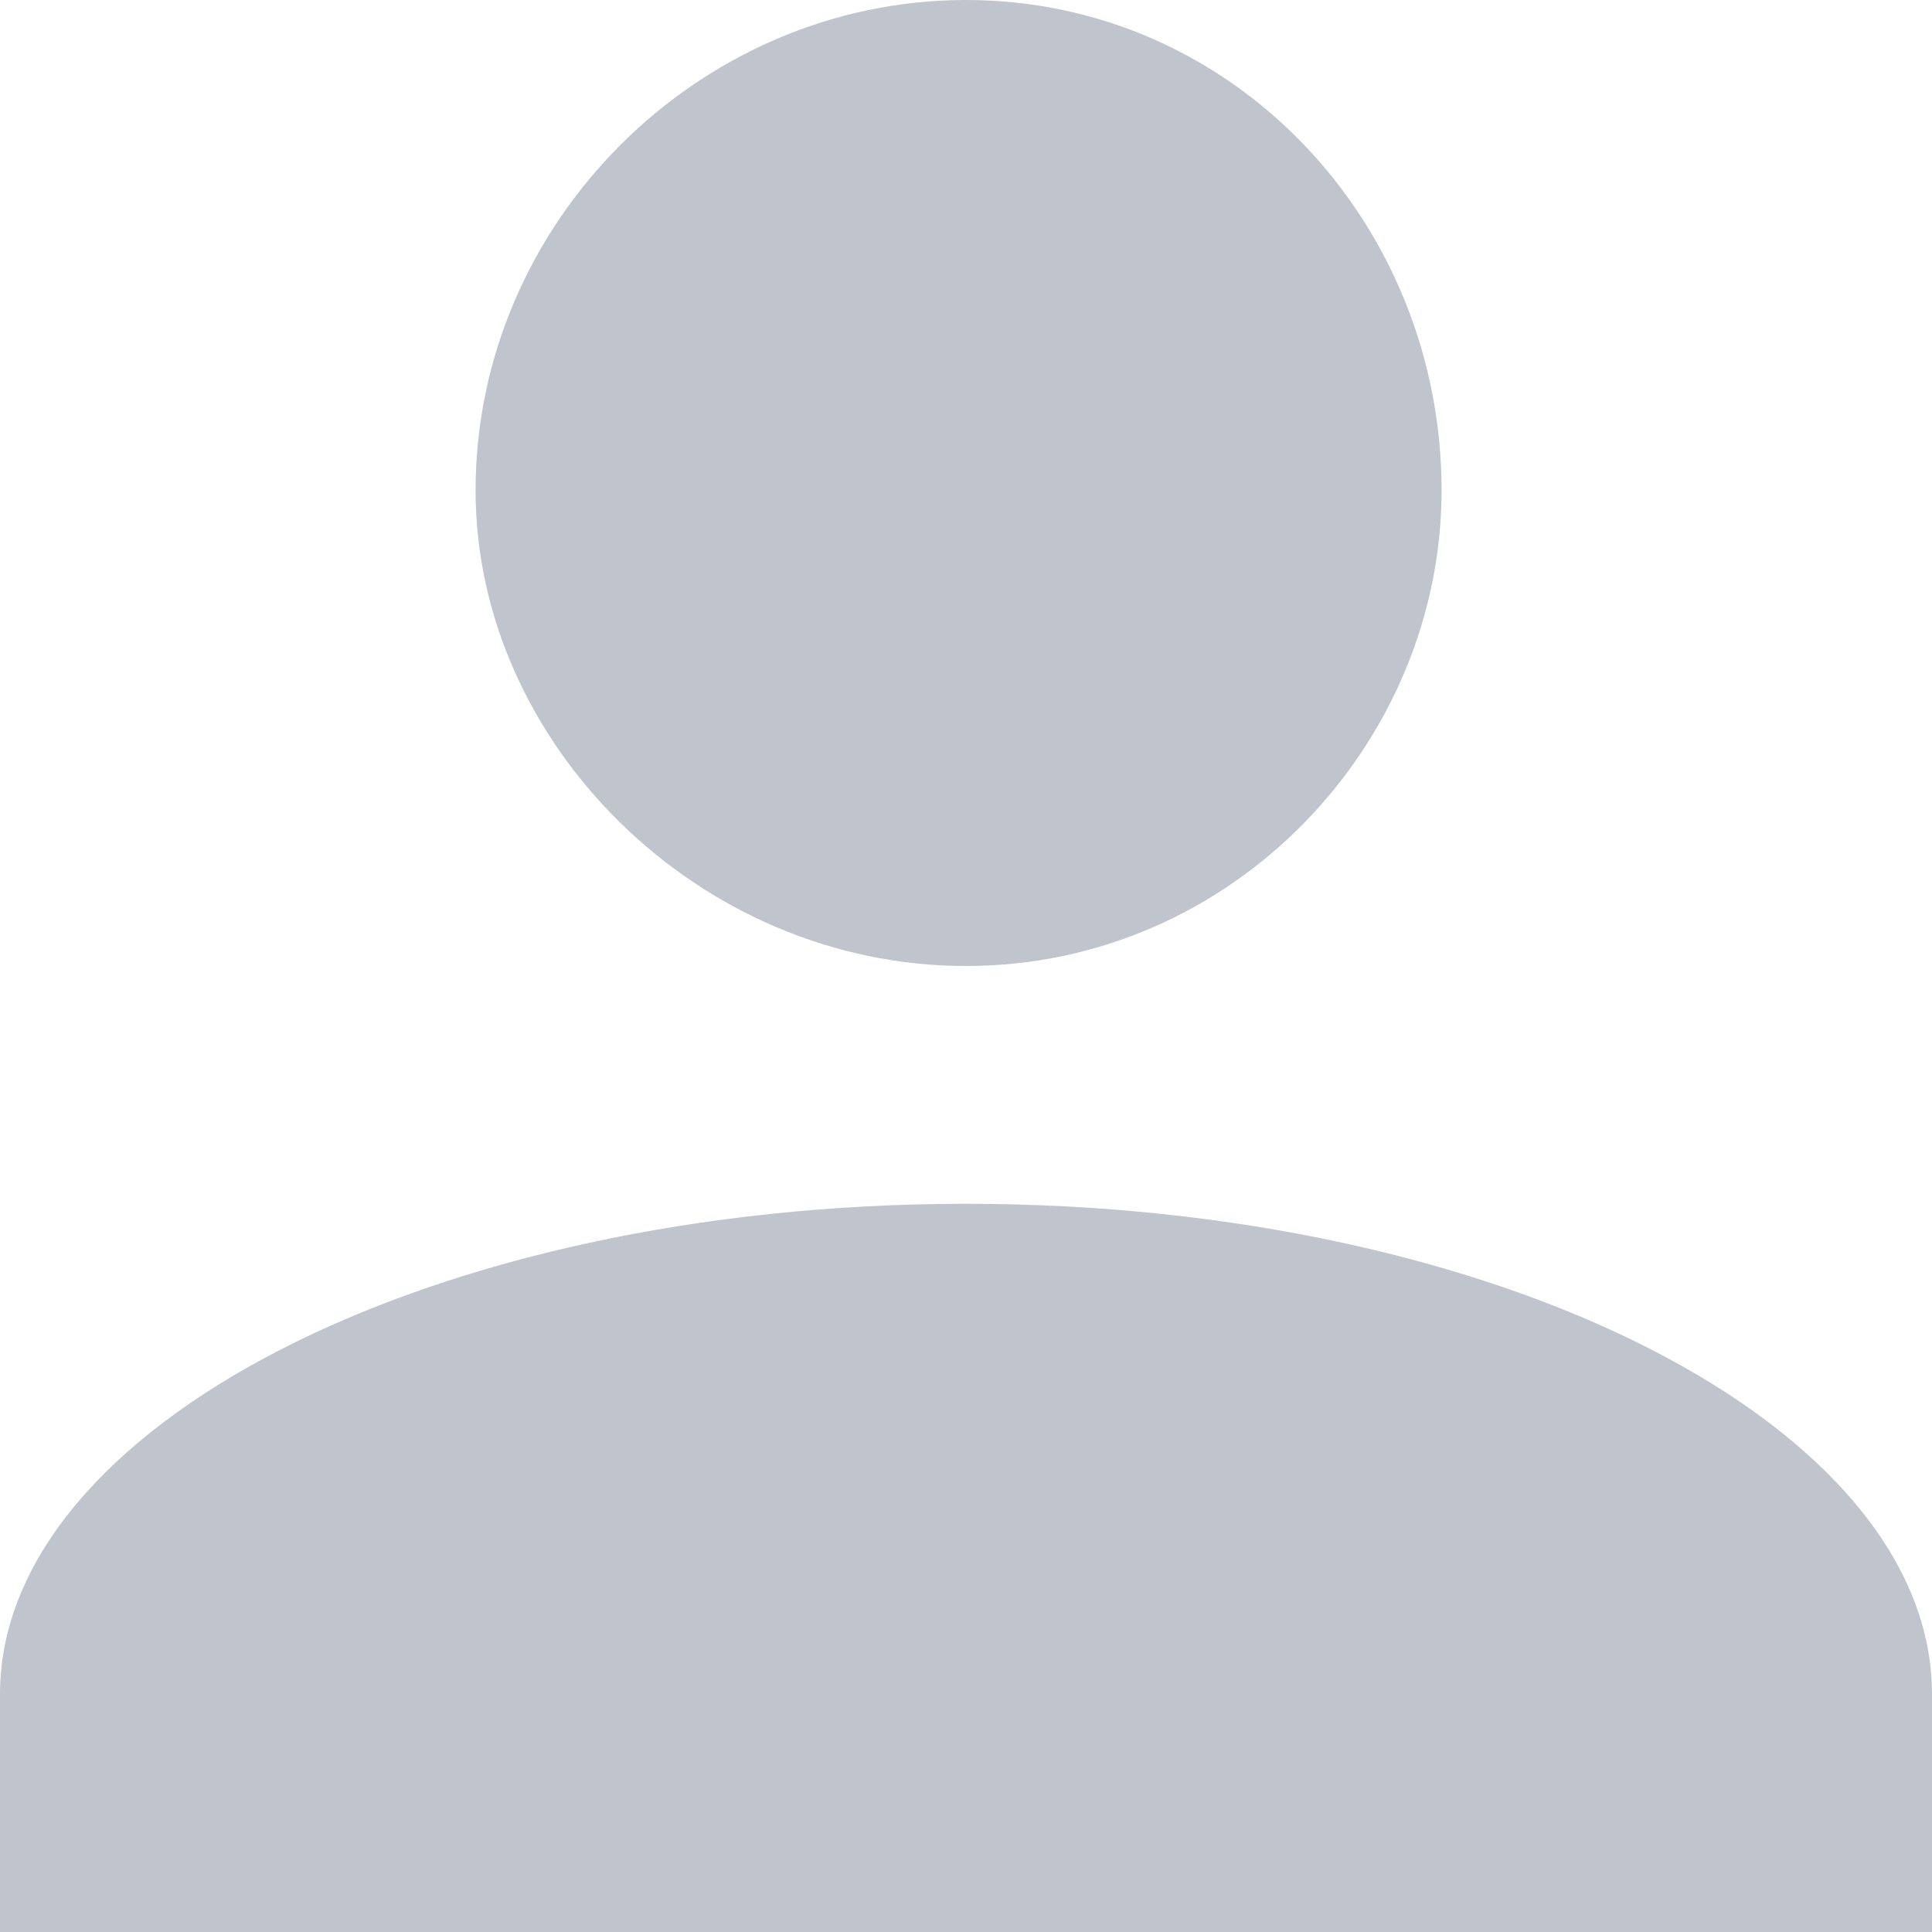 <?xml version="1.0" standalone="no"?><!DOCTYPE svg PUBLIC "-//W3C//DTD SVG 1.1//EN" "http://www.w3.org/Graphics/SVG/1.1/DTD/svg11.dtd"><svg class="icon" width="32px" height="32.00px" viewBox="0 0 1024 1024" version="1.1" xmlns="http://www.w3.org/2000/svg"><path d="M512 512c141.785 0 252.062-118.154 252.062-252.062C764.062 118.154 653.785 0 512 0 370.215 0 252.062 118.154 252.062 259.938c0 133.908 118.154 252.062 259.938 252.062z m0 126.031C228.431 638.031 0 756.185 0 897.969V1024h1024v-126.031c0-141.785-228.431-259.938-512-259.938z" fill="#c0c4cc" /></svg>